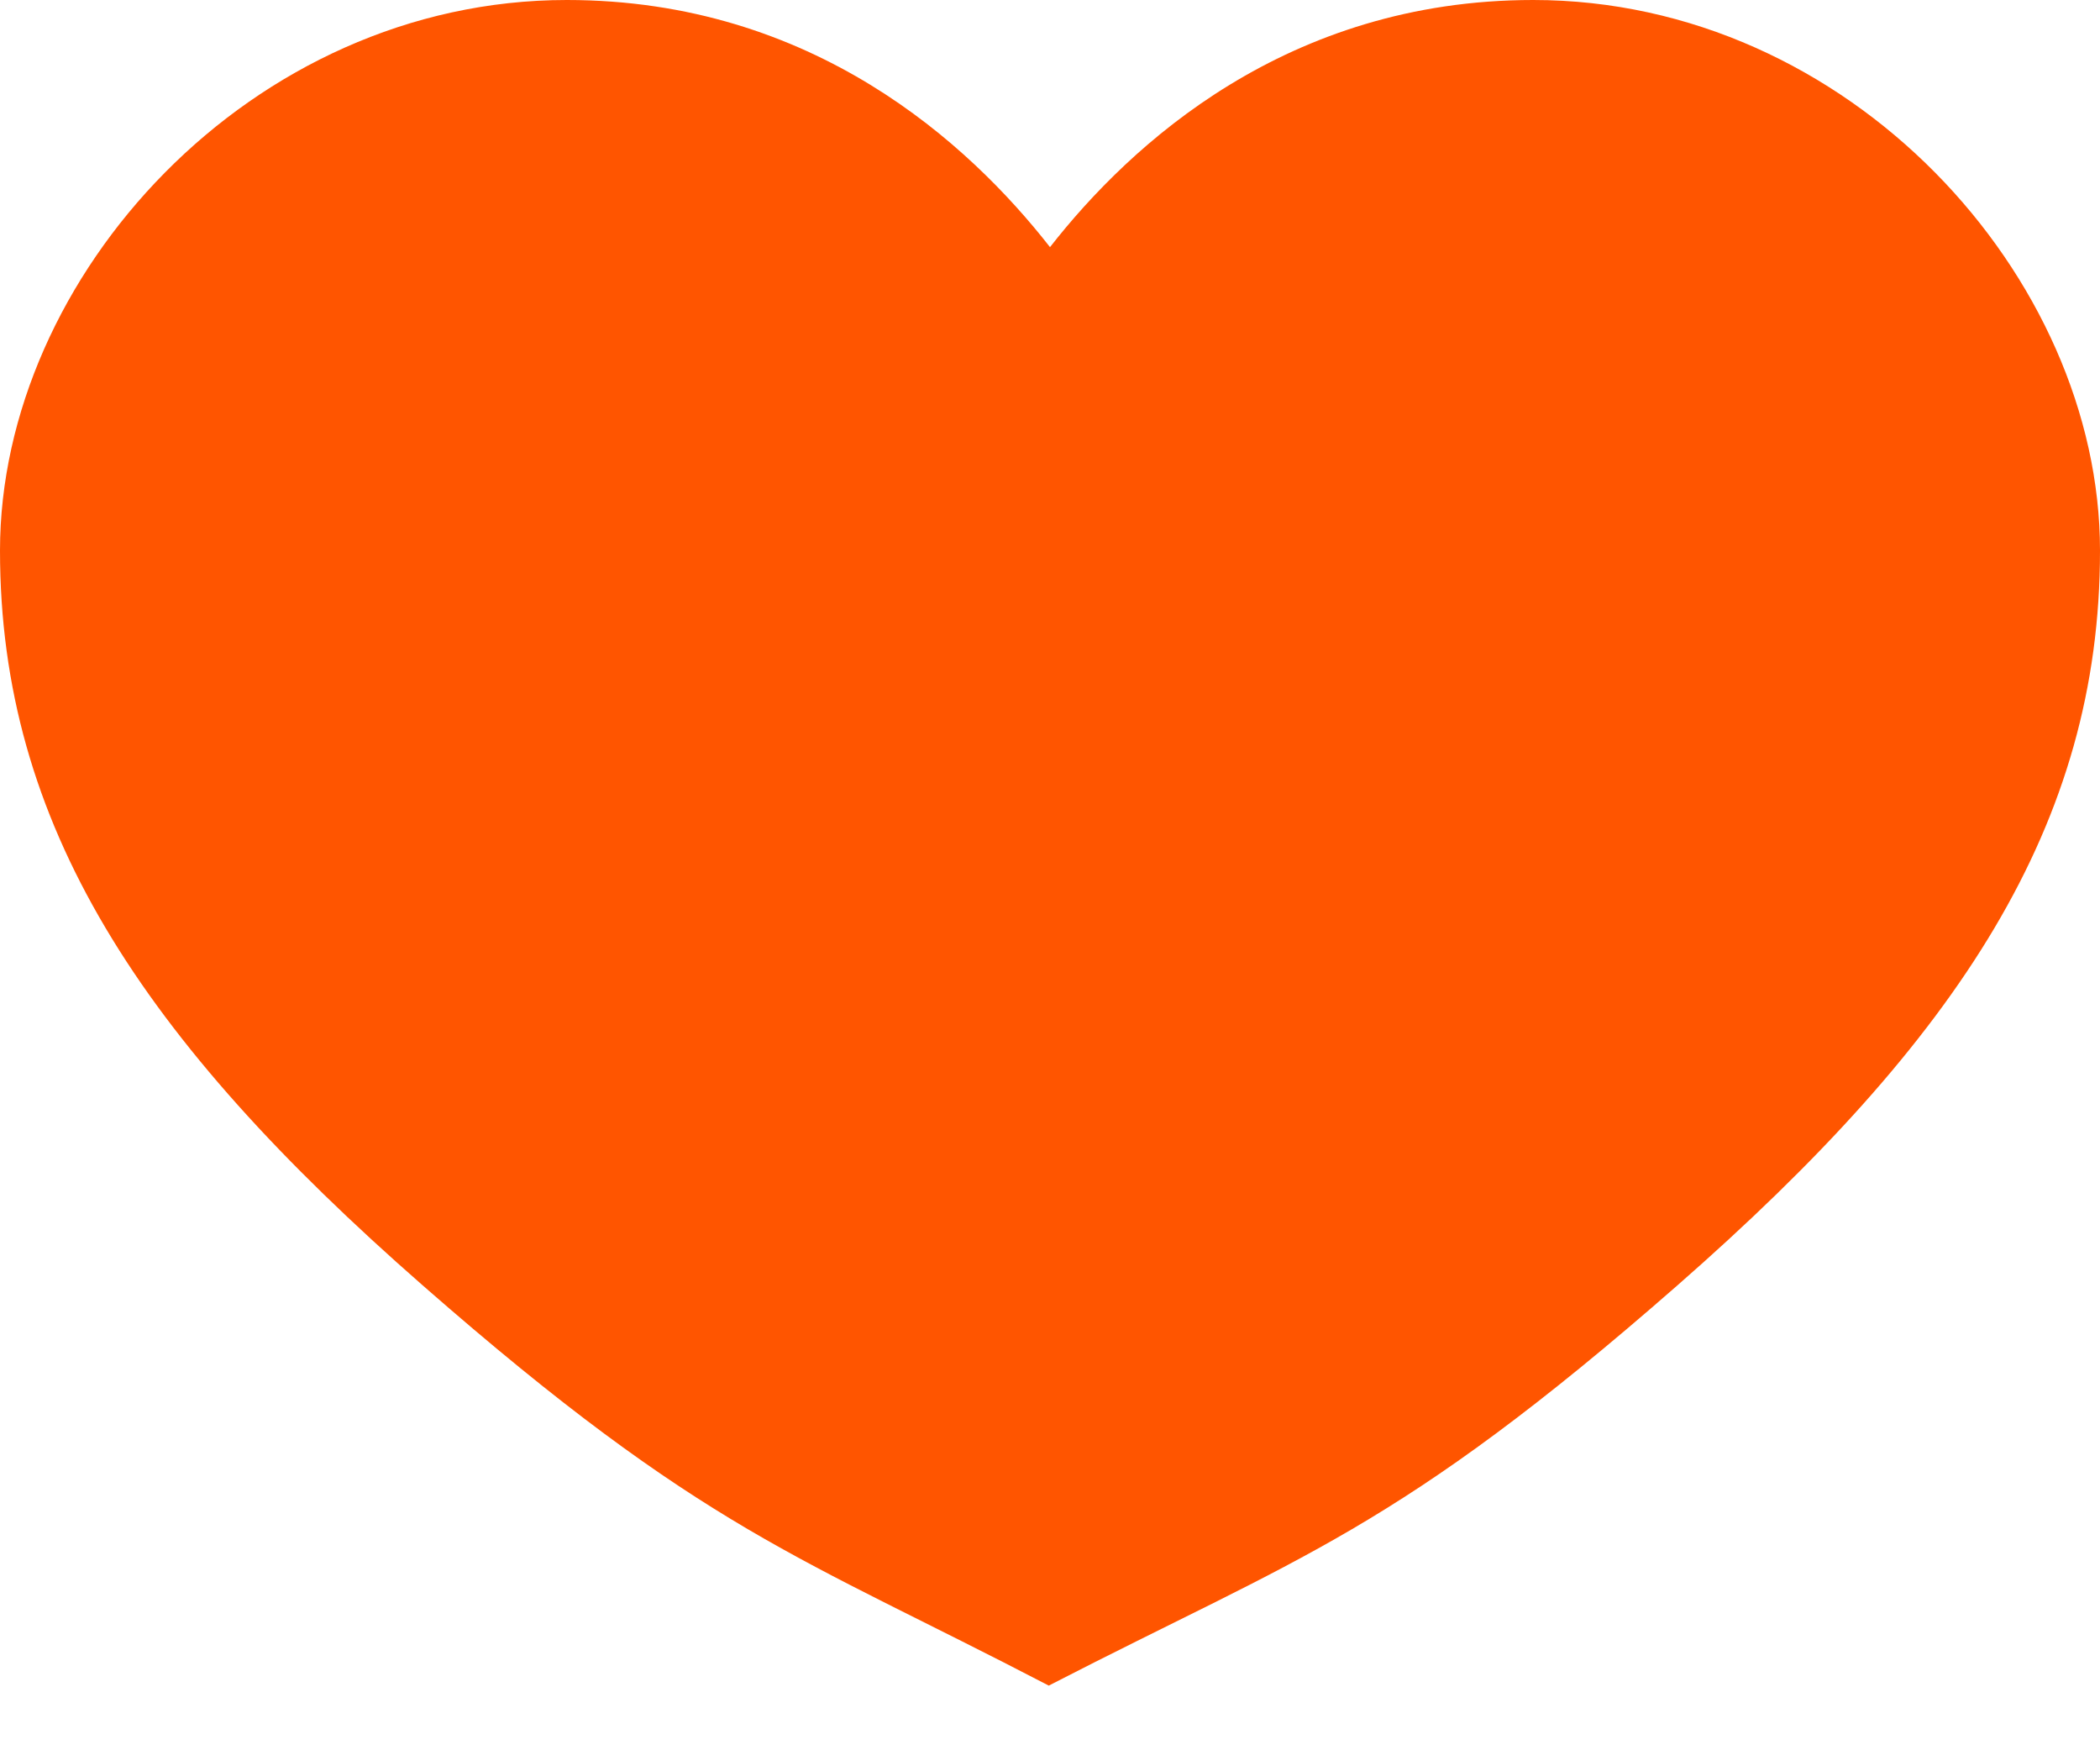 <svg width="24" height="20" viewBox="0 0 24 20" fill="none" xmlns="http://www.w3.org/2000/svg">
<path d="M12 2.824C11.076 1.642 9.288 0 6.478 0C2.866 0 0 3.163 0 6.291C0 9.419 1.61 11.869 4.83 14.687C8.039 17.497 9.141 17.78 11.986 19.261C14.86 17.78 15.963 17.497 19.171 14.687C22.391 11.869 24 9.419 24 6.291C24 3.163 21.135 0 17.522 0C14.713 0 12.924 1.642 12 2.824Z" fill="#FF5500"/>
</svg>
